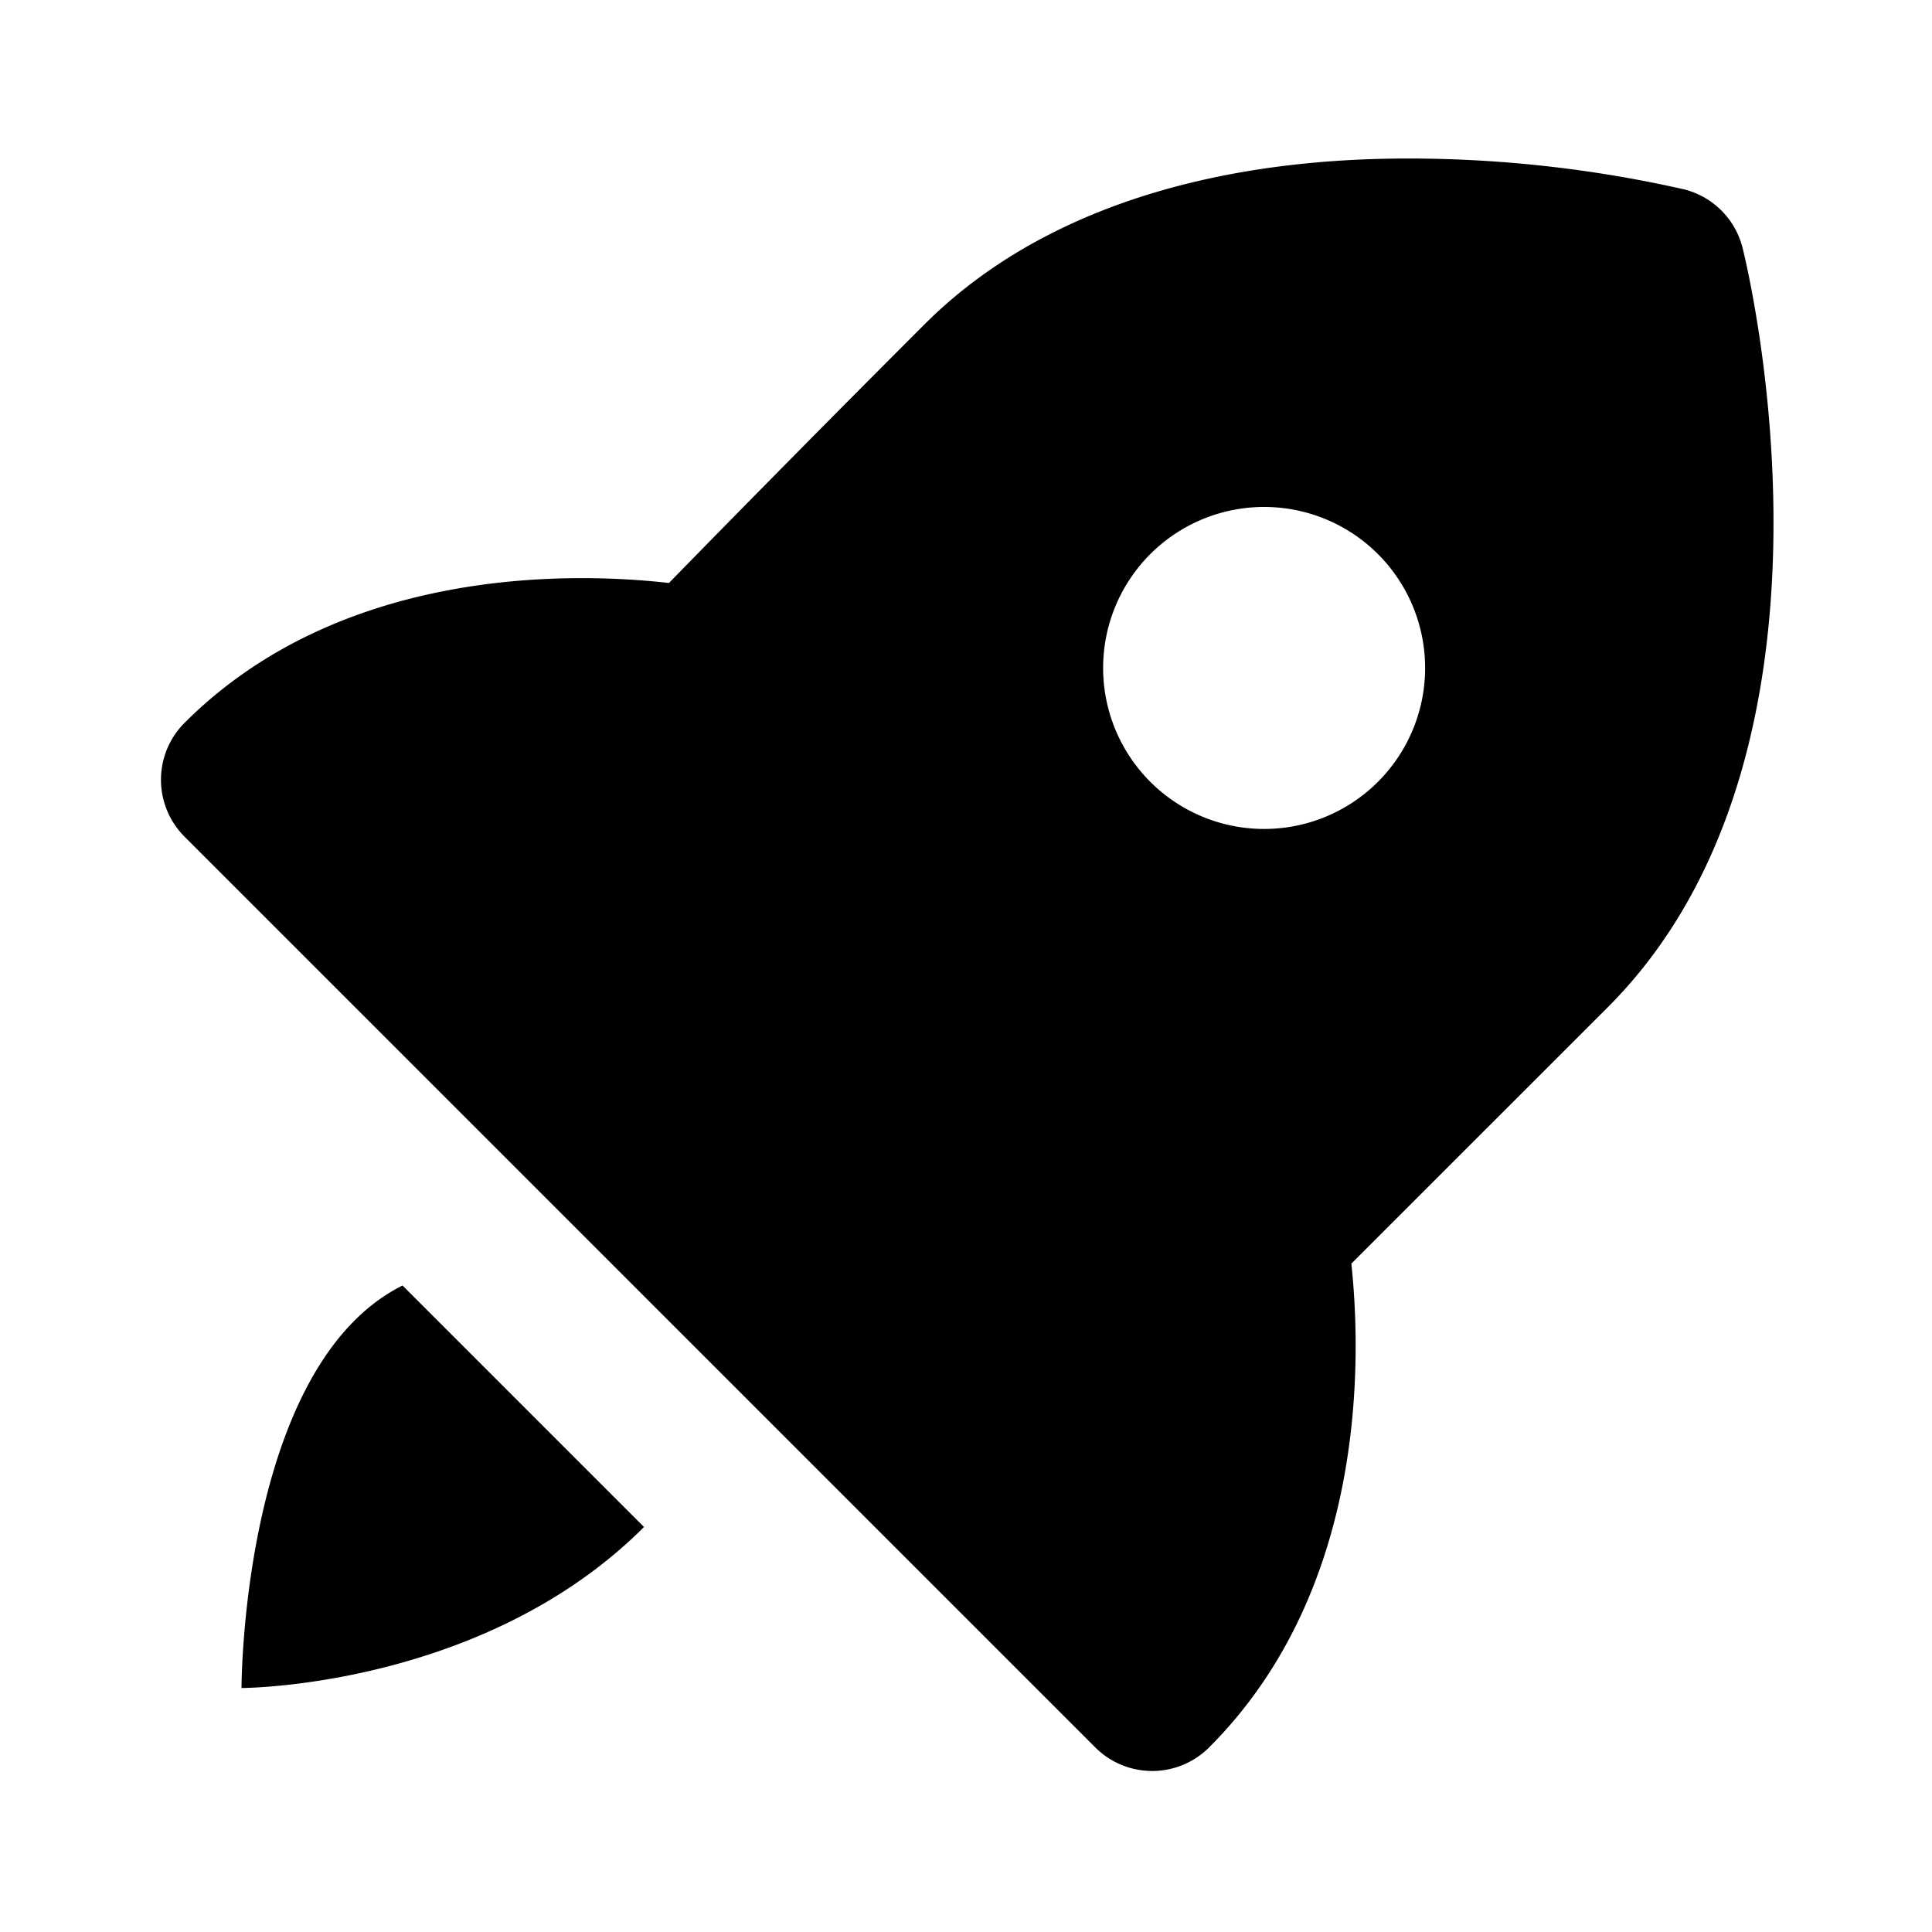 <svg xmlns="http://www.w3.org/2000/svg" width="24" height="24" viewBox="0 0 24 24"><path d="M21.647 3.08a1 1 0 0 0-.728-.728 15.546 15.546 0 0 0-3.424-.383c-2.585 0-4.663.712-6.011 2.061A379.545 379.545 0 0 0 8.31 7.242c-1.215-.138-4.077-.203-6.017 1.737a1 1 0 0 0 0 1.415l11.313 11.313a1 1 0 0 0 1.414 0c1.954-1.953 1.894-4.814 1.767-6.01l3.184-3.183c3.191-3.191 1.74-9.181 1.676-9.434zm-4.505 6.607a2 2 0 1 1-2.828-2.828 2 2 0 0 1 2.828 2.828zM5 15.969c-2 1-2 5-2 5s3 0 5-2l-3-3z"/></svg>